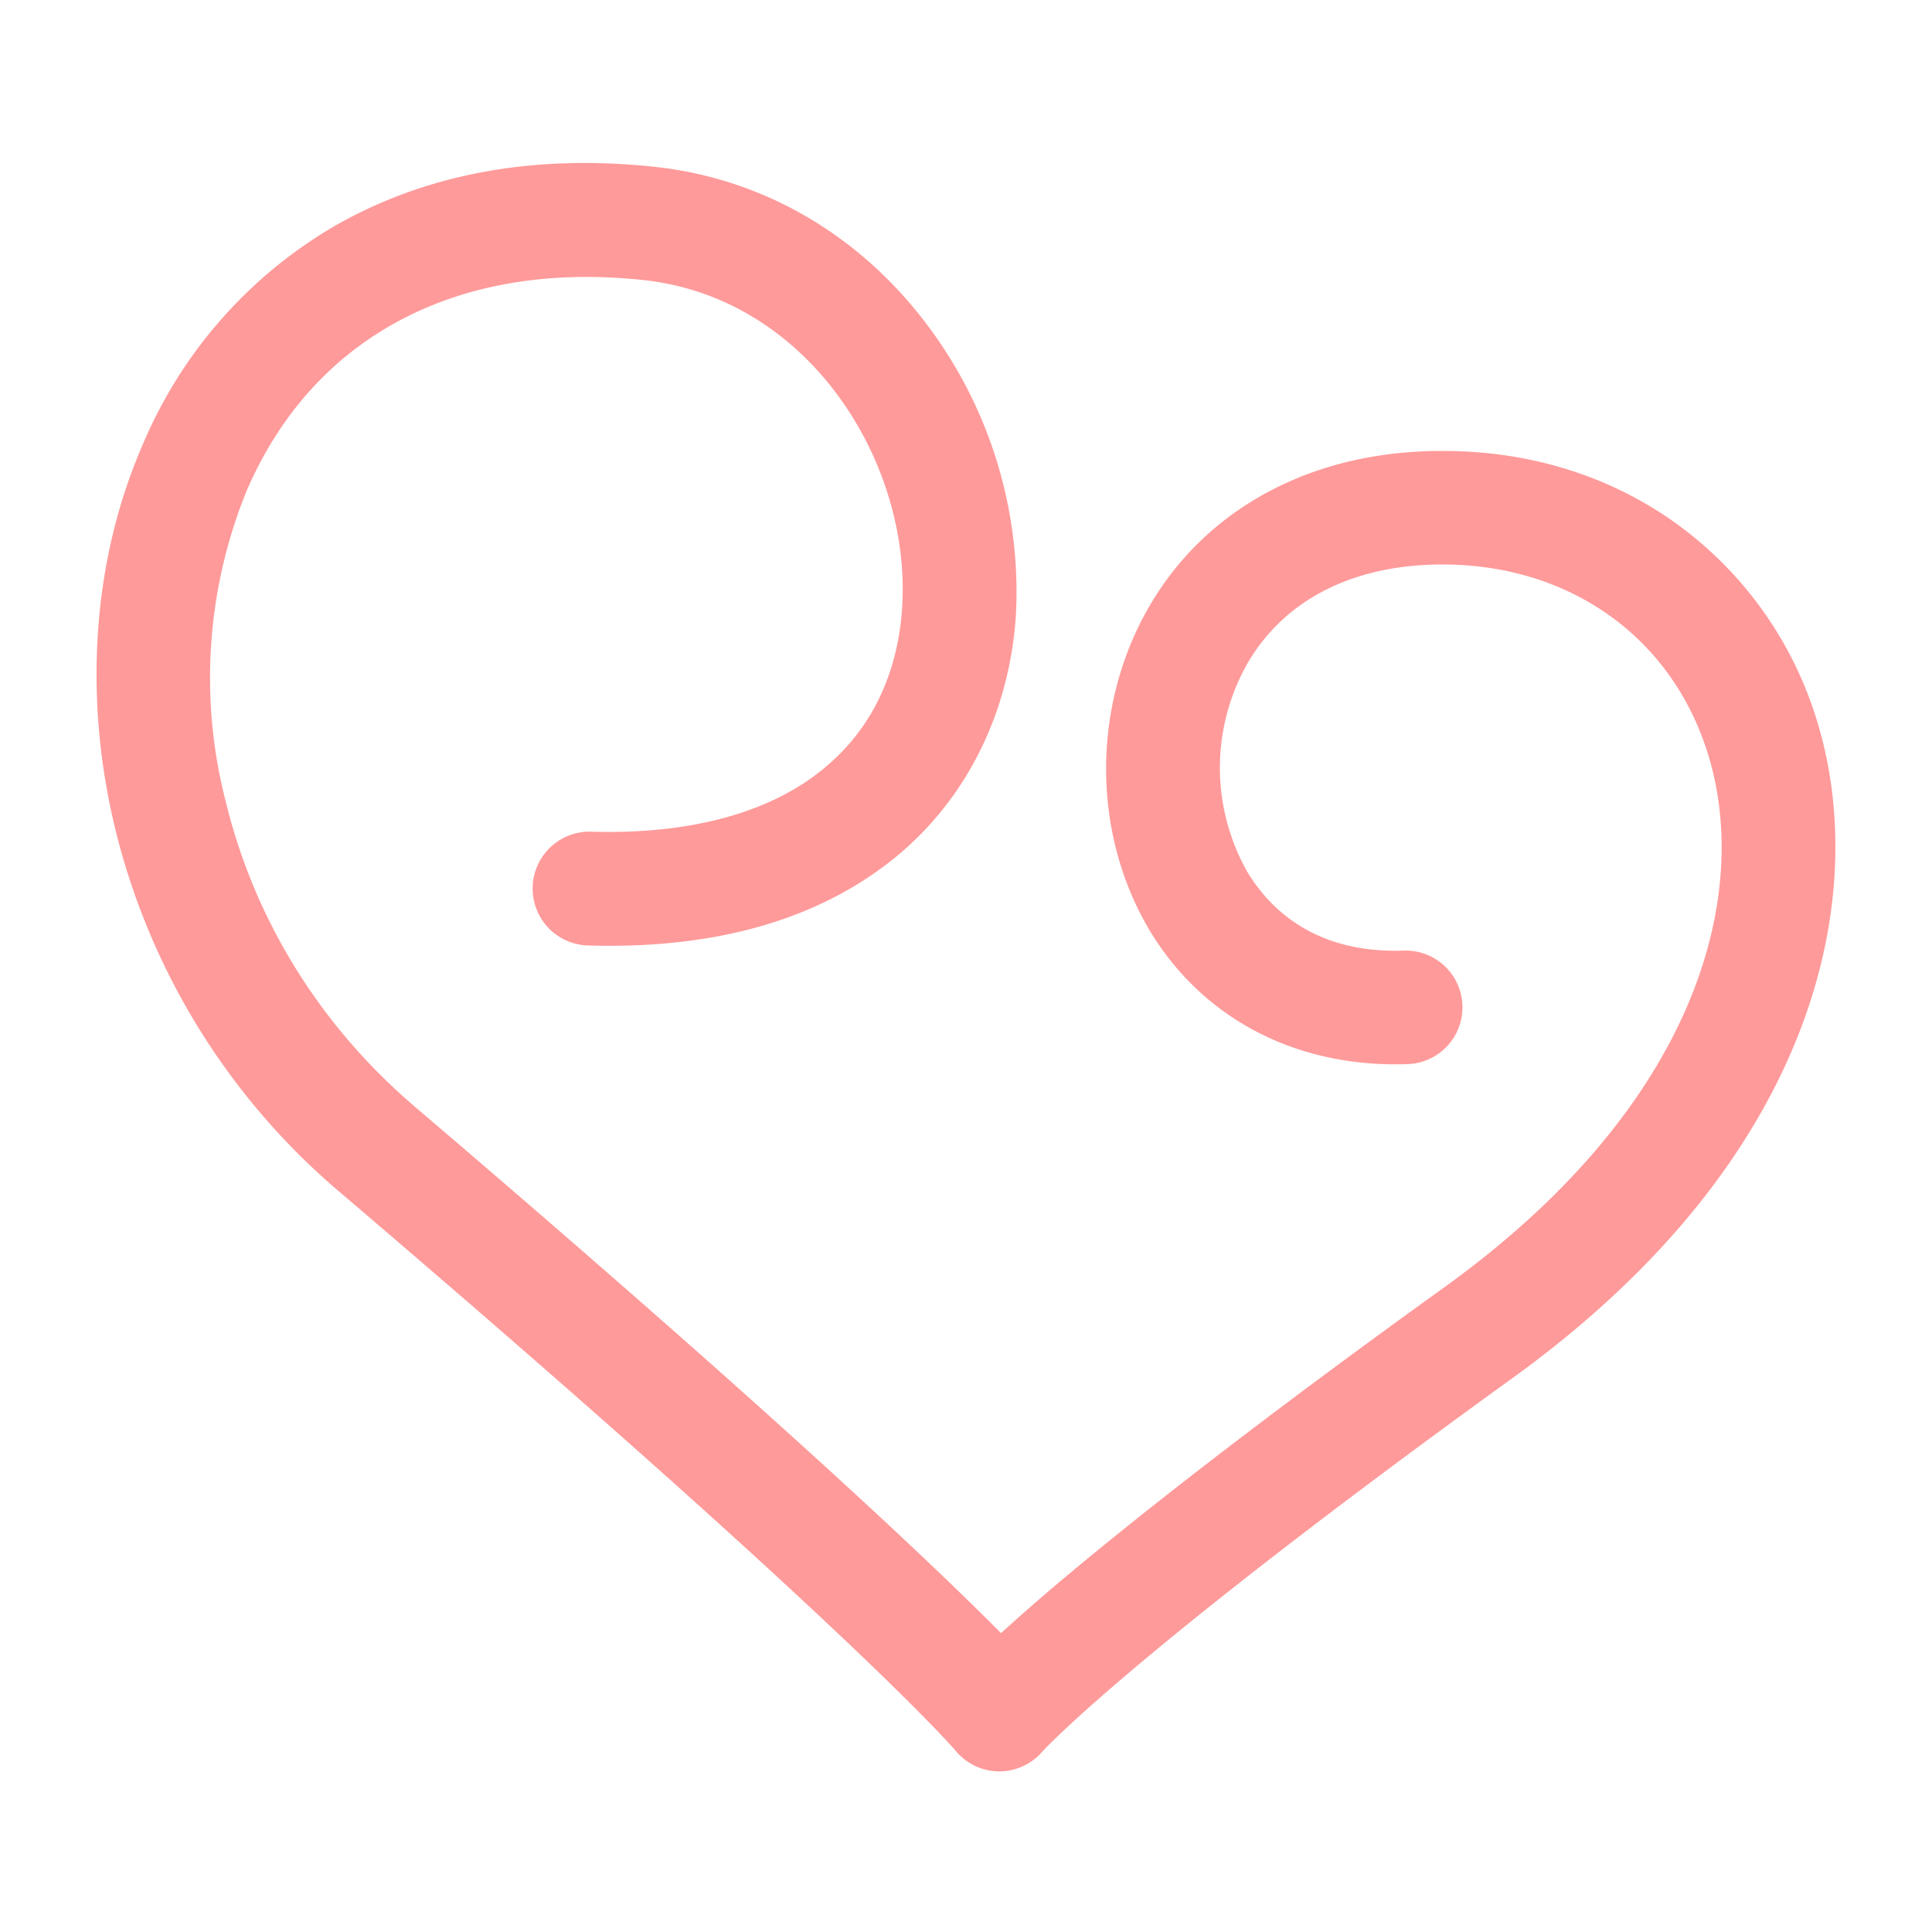 <svg xmlns="http://www.w3.org/2000/svg" width="640" height="640"><defs><clipPath id="a"><path d="M0 0h640v640H0z"/></clipPath></defs><g clip-path="url(#a)"><path fill="rgba(255,255,255,0)" d="M0 0h640v640H0z"/><path d="M331 586.8a18.8 18.8 0 0 1-14.4-6.8c-.3-.4-35.4-41.3-203.7-184.8a229 229 0 0 1-74.6-120.1c-10.8-44-7.7-89.3 8.8-127.4a152.3 152.3 0 0 1 63-72.4c30.5-17.7 66.5-24.4 107.2-20 35.9 4 68 22.8 90.5 53.2a147 147 0 0 1 28.7 95.8c-2.2 31.3-15.7 59-38.1 78.2-25.4 21.6-60.3 32-103.6 30.7a18.8 18.8 0 1 1 1-37.7c33.3 1 60.3-6.5 78-21.7 18.9-16 24-37.2 25-52 3.4-47.8-30.3-103-85.5-109-61.6-6.7-109.6 18.7-131.6 69.8A164.3 164.3 0 0 0 74.9 266c9.6 39 31.2 73.8 62.4 100.5C256.3 468 309.6 518.8 331.6 541a680 680 0 0 1 17.4-15.3c30.8-26.1 75.7-60.6 129.9-99.6 85.7-61.9 101-132 86.7-176.9-12-38-45.2-61.8-86.7-62.2-30-.3-53.4 11.4-65.8 33a70 70 0 0 0 .2 69c7.5 12.3 22.5 26.9 51.7 25.9a18.8 18.8 0 1 1 1.3 37.6c-36.5 1.3-67.6-14.8-85.3-44-19.2-32-19.5-74-.6-107.1 19.2-33.5 55.3-52.6 99-52 28.7.2 55.5 8.9 77.2 25a125.6 125.6 0 0 1 45 63.4c18.2 57.5 1.4 145.2-100.7 218.8C378.6 545 347.7 577.7 345.5 580a18.9 18.9 0 0 1-14.4 6.8zm14.4-6.6zm2.6-4a18.7 18.7 0 0 1-2.3 3.6 17.4 17.4 0 0 0 2.3-3.6z" fill="#ff9a9a"/></g></svg>